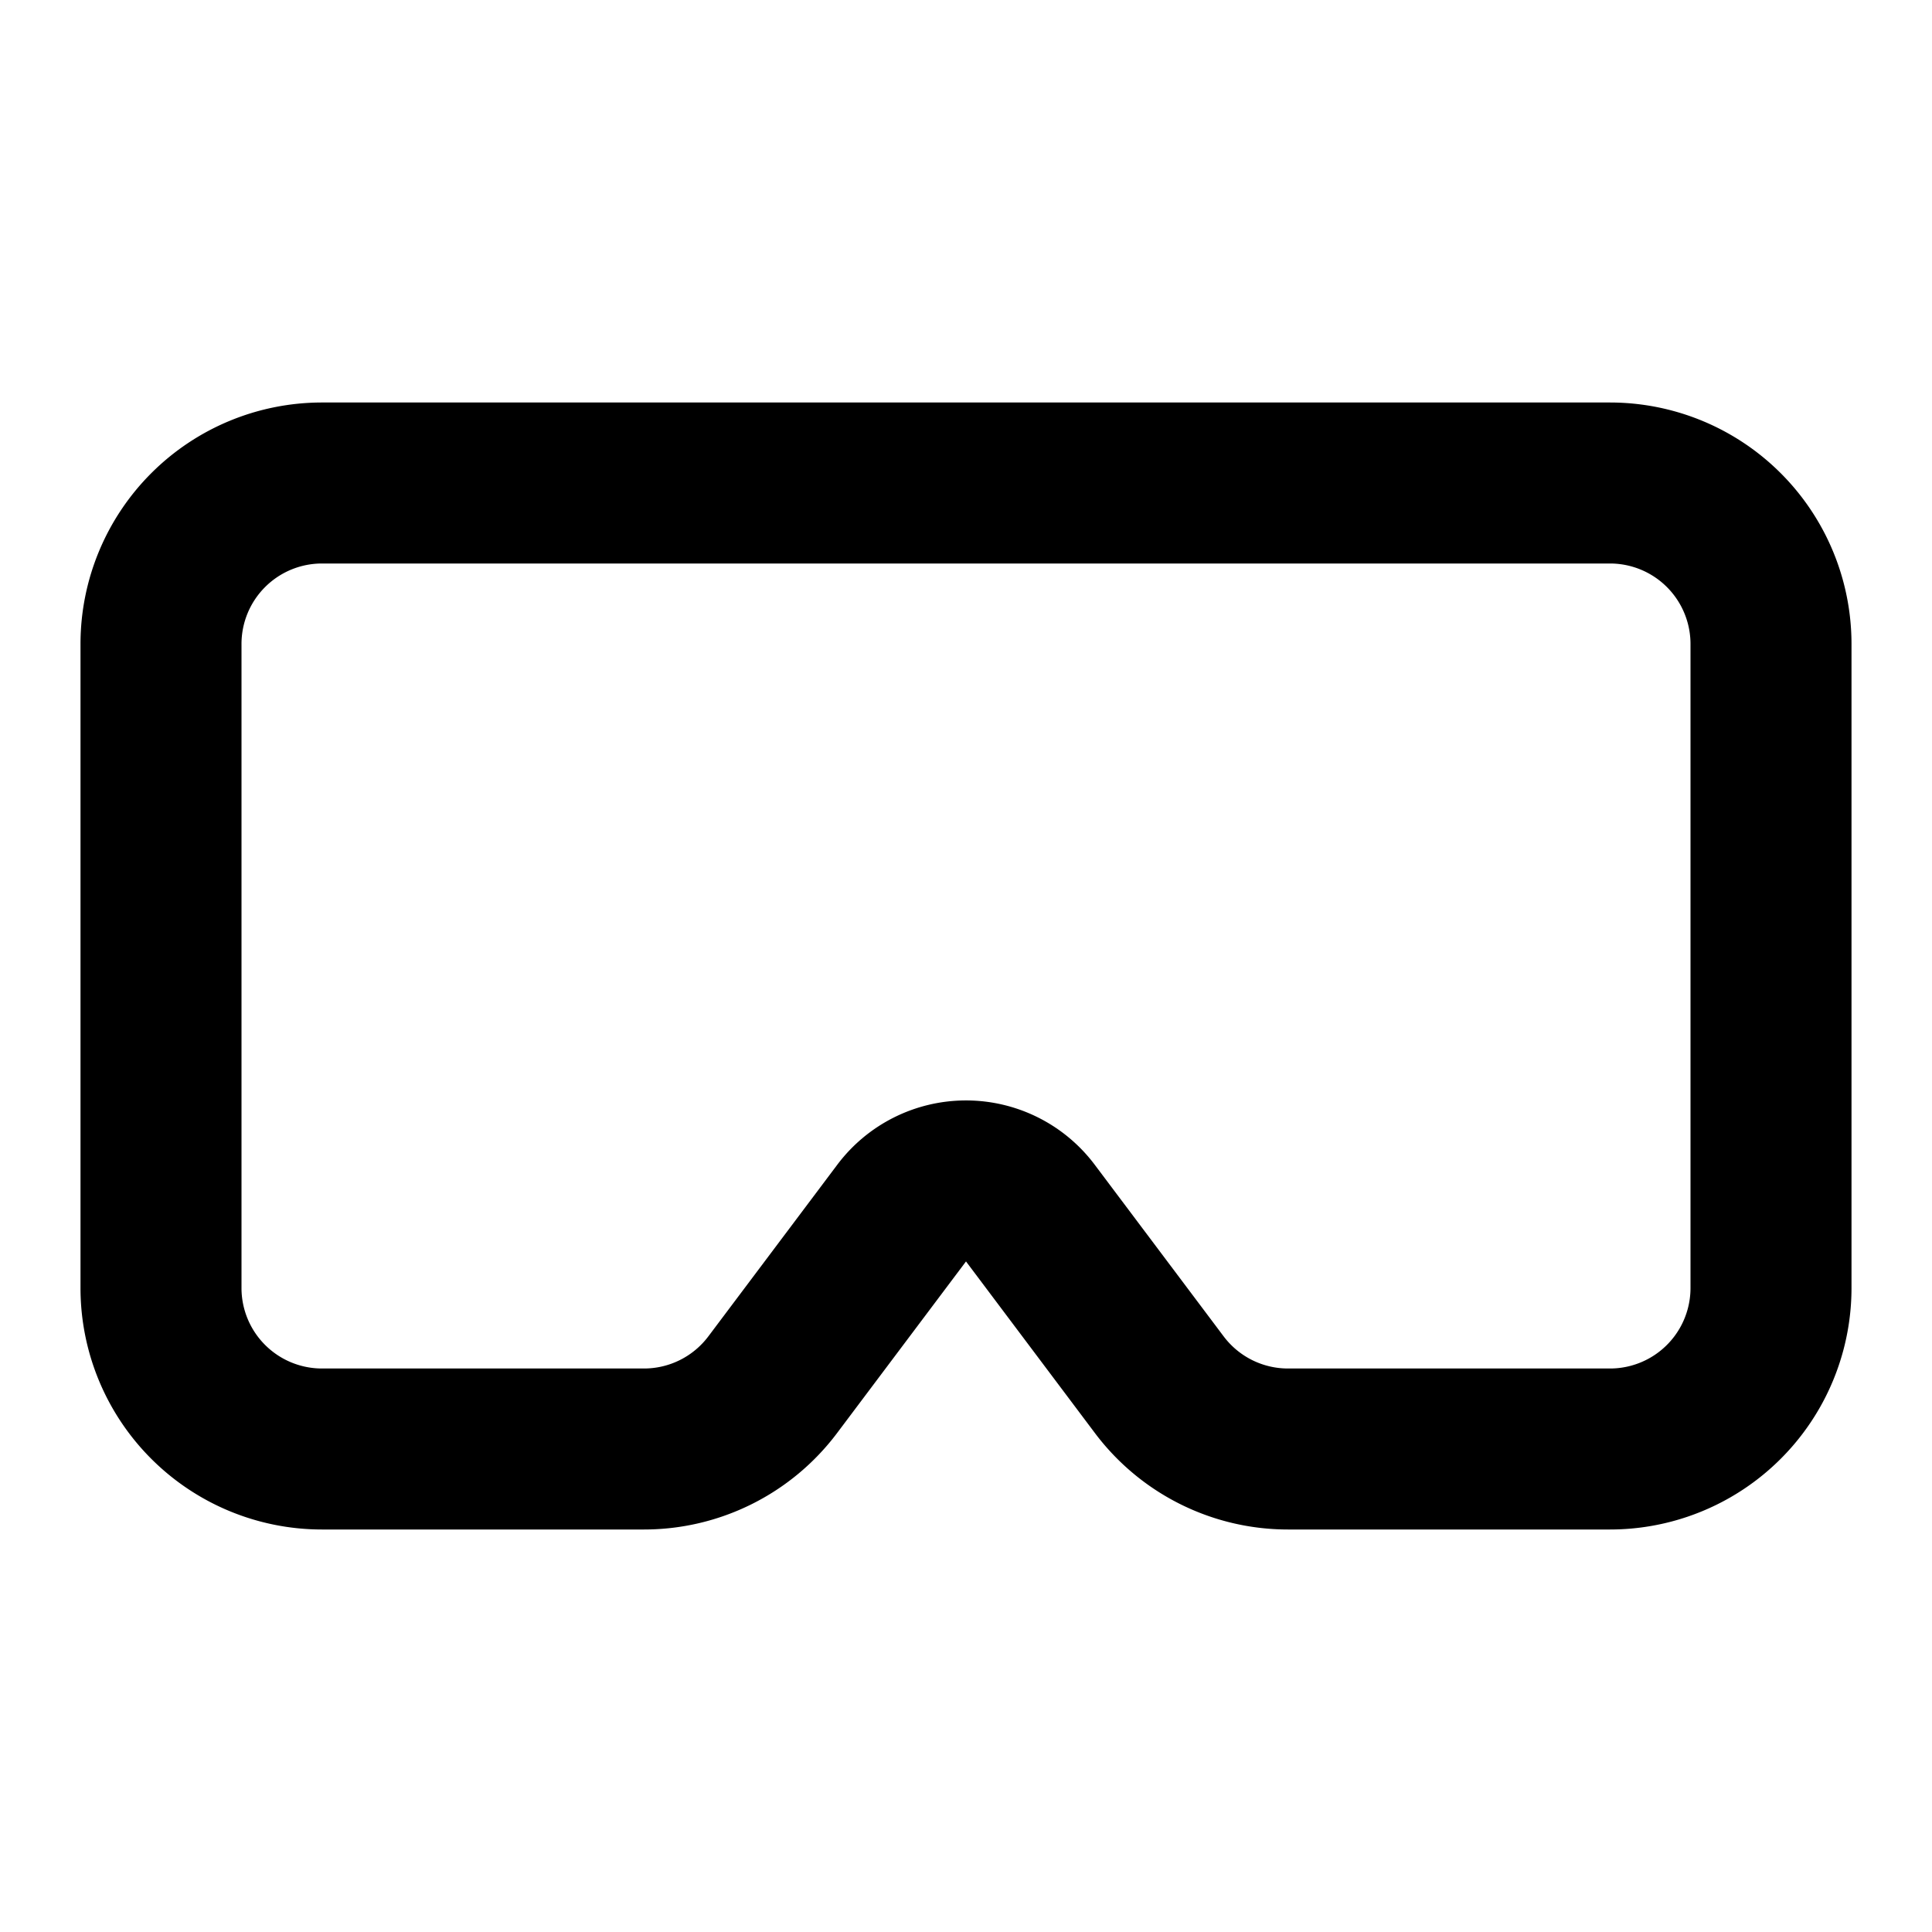<!-- @license lucide-static v0.513.0 - ISC -->
<svg
  class="lucide lucide-rectangle-goggles"
  xmlns="http://www.w3.org/2000/svg"
  width="24"
  height="24"
  viewBox="0 0 24 24"
  fill="none"
  stroke="currentColor"
  stroke-width="2"
  stroke-linecap="round"
  stroke-linejoin="round"
>
  <path d="M20 6a2 2 0 0 1 2 2v8a2 2 0 0 1-2 2h-4a2 2 0 0 1-1.6-.8l-1.6-2.13a1 1 0 0 0-1.6 0L9.6 17.2A2 2 0 0 1 8 18H4a2 2 0 0 1-2-2V8a2 2 0 0 1 2-2z" />
</svg>
